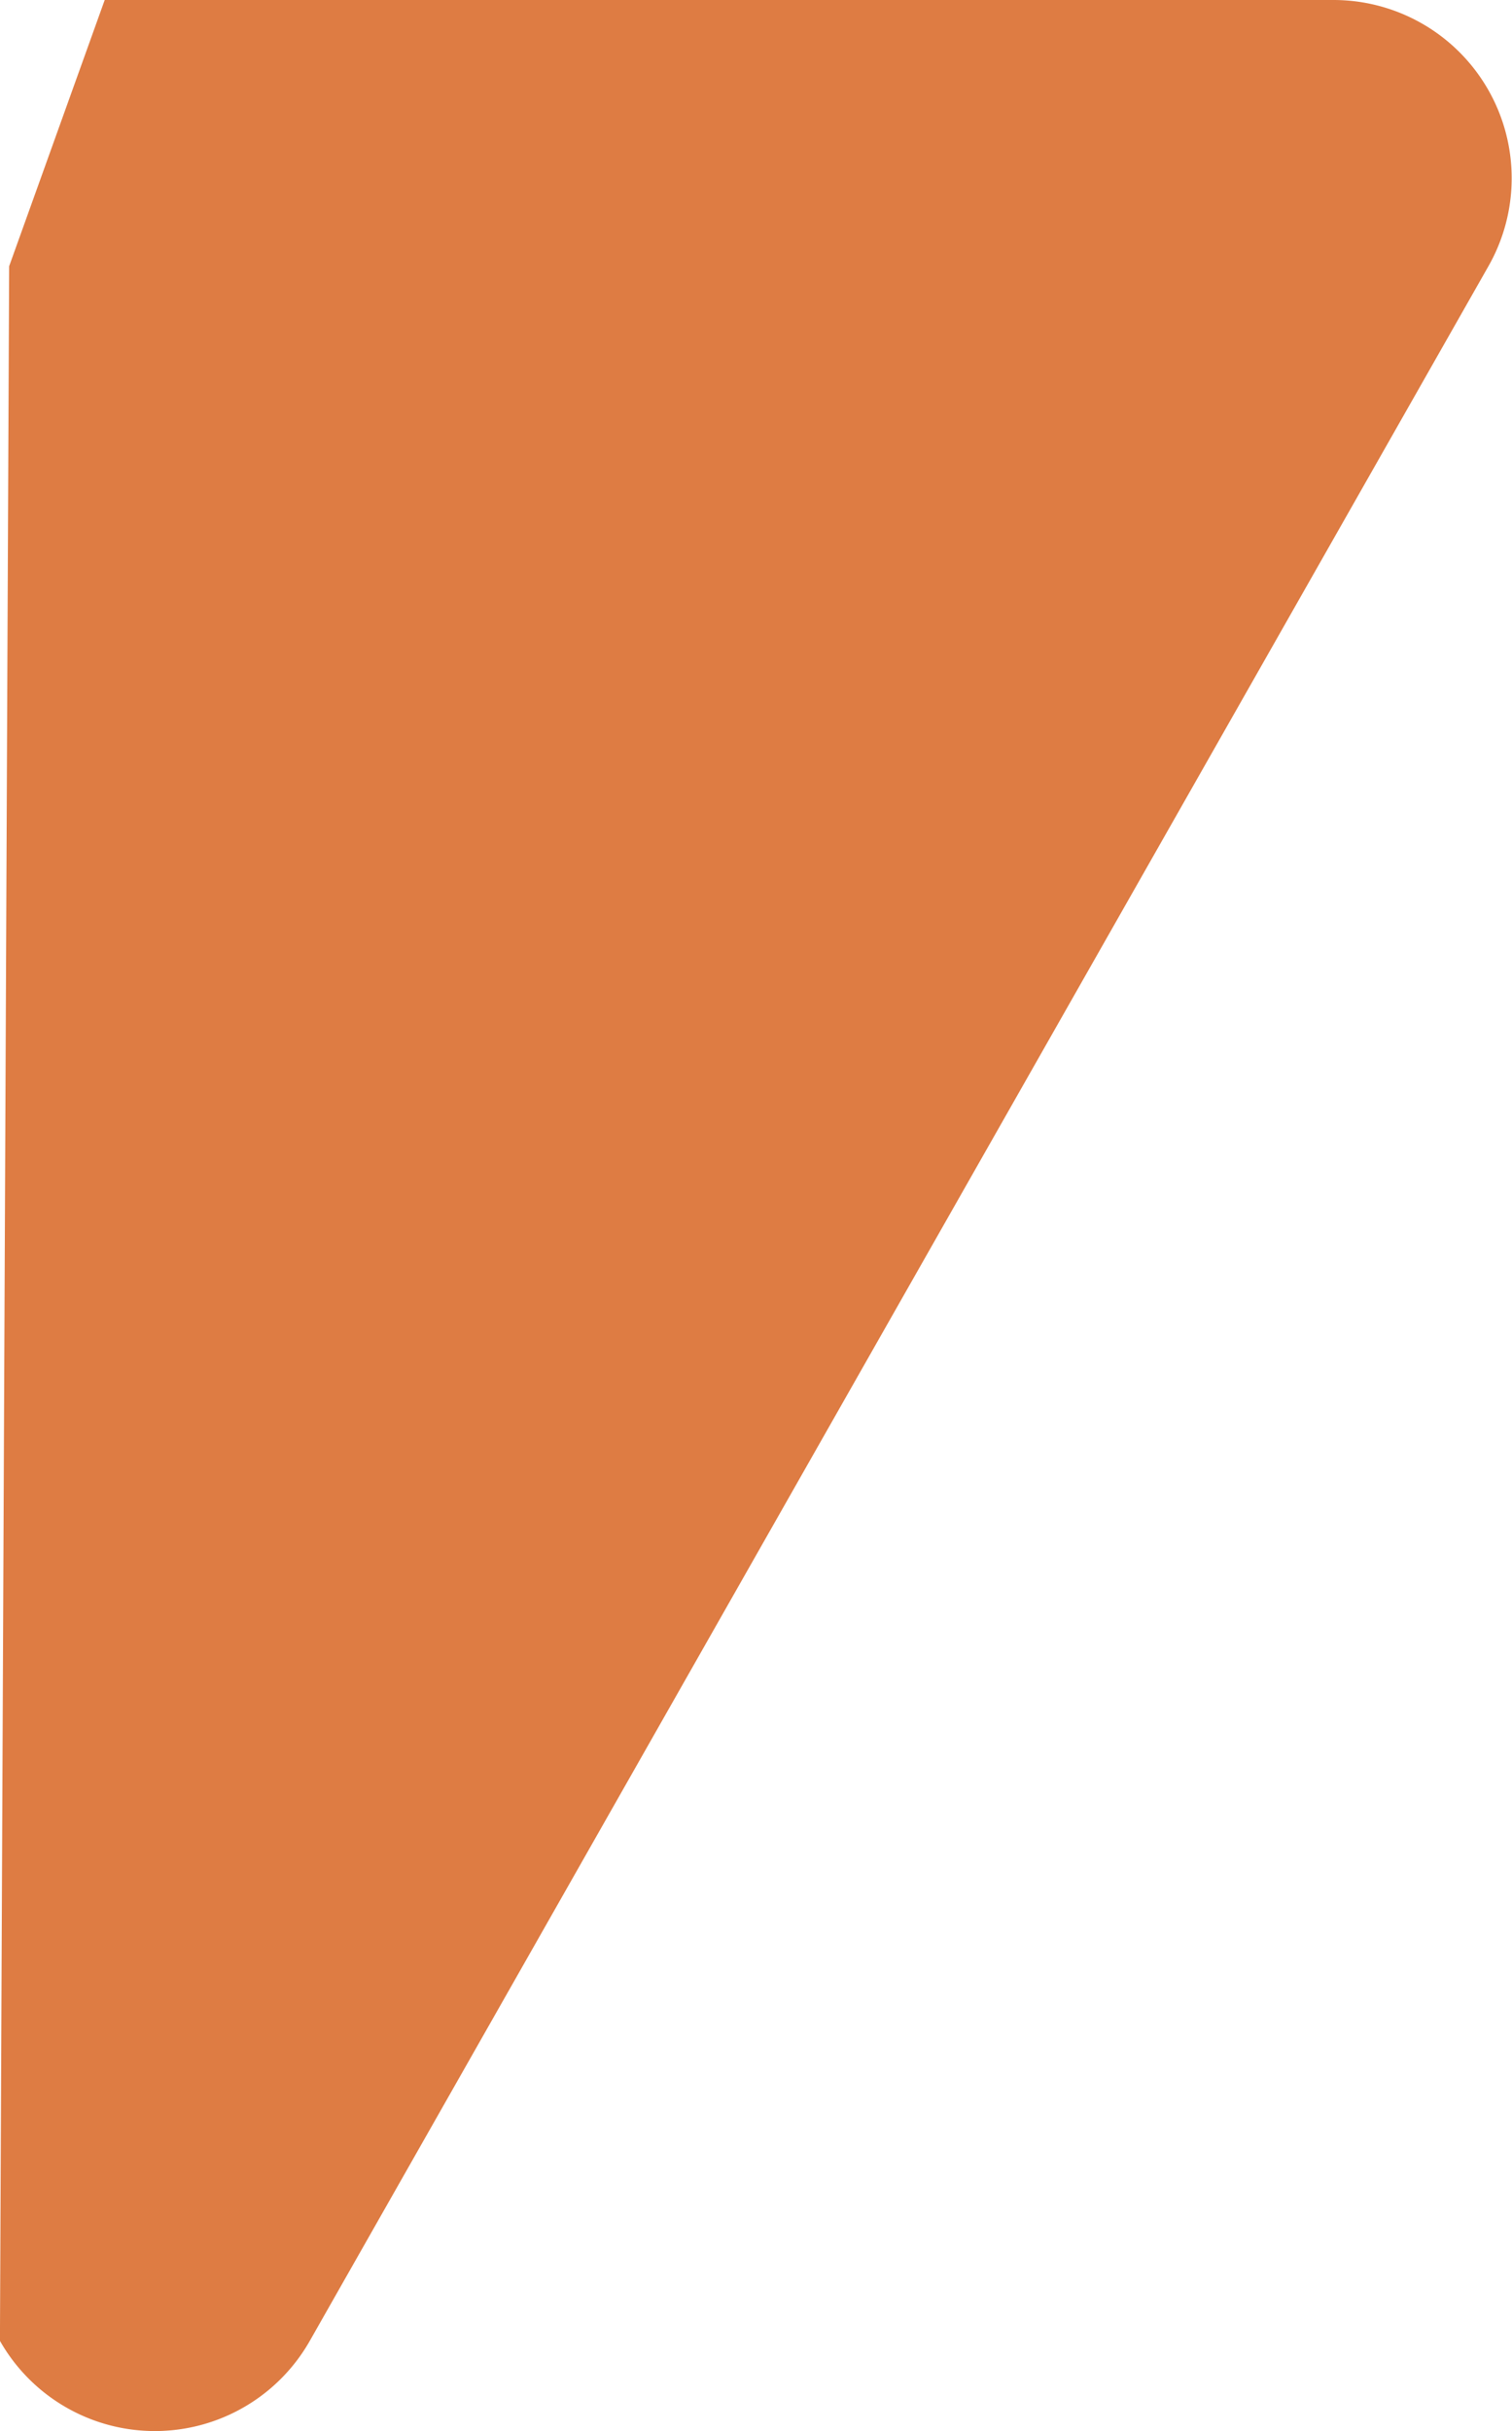 <svg xmlns="http://www.w3.org/2000/svg" width="25.458" height="40.927" viewBox="0 0 25.458 40.927">
  <path id="Контур_1909" data-name="Контур 1909" d="M22.392,4.591a3,3,0,0,1,5.217,0l-.155,34.927L25.845,44H5.155a3,3,0,0,1-2.608-4.482L11.5,23.762Z" transform="translate(27.608 44) rotate(180)" fill="#de7c43"/>
</svg>
